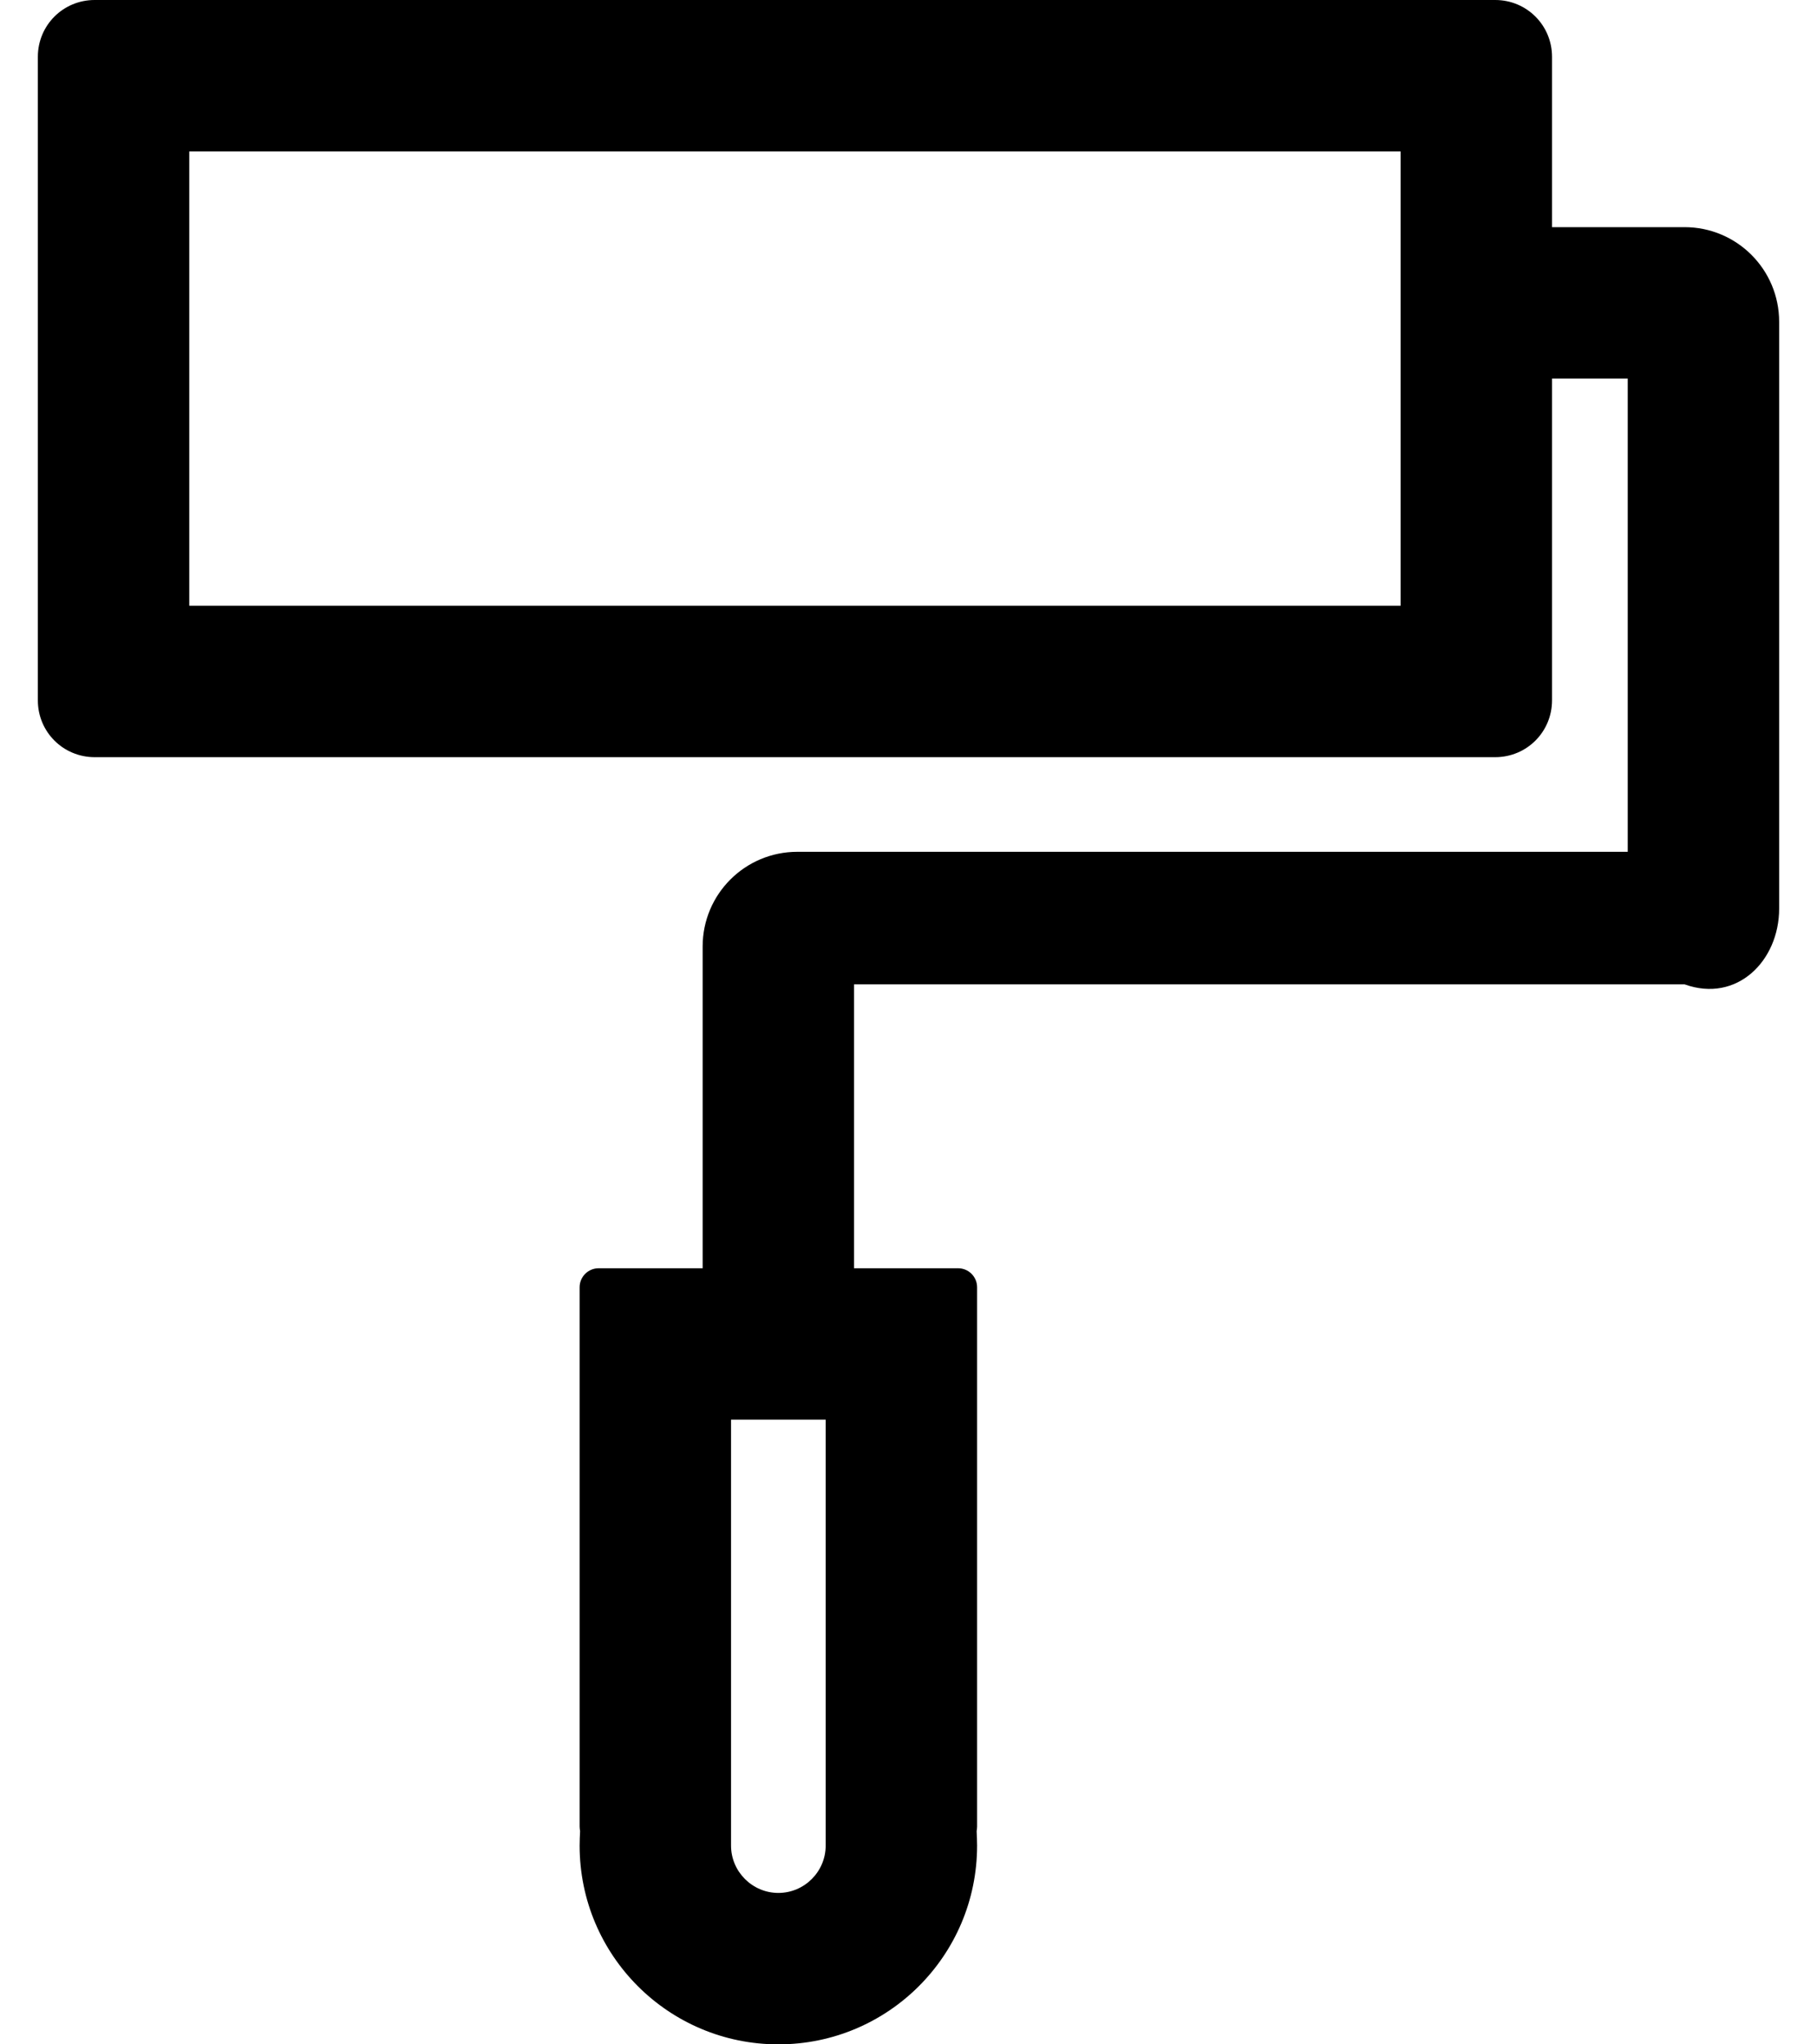 ﻿<?xml version="1.0" encoding="utf-8"?>
<svg version="1.1" xmlns:xlink="http://www.w3.org/1999/xlink" width="24px" height="27px" xmlns="http://www.w3.org/2000/svg">
  <g transform="matrix(1 0 0 1 -1041 -2634 )">
    <path d="M 23.5 4.25  C 23.5 3.559  22.941 3  22.25 3  L 20.5 3  L 20.5 0.75  C 20.5 0.334  20.166 0  19.75 0  L 1.25 0  C 0.834 0  0.5 0.334  0.5 0.75  L 0.5 9.25  C 0.5 9.666  0.834 10  1.25 10  L 19.75 10  C 20.166 10  20.5 9.666  20.5 9.25  L 20.5 5  L 21.5 5  L 21.5 11.25  L 10.531 11.25  C 9.841 11.25  9.281 11.809  9.281 12.5  L 9.281 16.75  L 7.906 16.75  C 7.769 16.75  7.656 16.863  7.656 17  L 7.656 24.125  C 7.656 24.144  7.659 24.166  7.662 24.184  C 7.659 24.247  7.656 24.312  7.656 24.375  C 7.656 25.825  8.831 27  10.281 27  C 11.731 27  12.906 25.825  12.906 24.375  C 12.906 24.309  12.903 24.247  12.9 24.184  C 12.903 24.166  12.906 24.147  12.906 24.125  L 12.906 17  C 12.906 16.863  12.794 16.75  12.656 16.75  L 11.281 16.75  L 11.281 13  L 22.25 13  C 22.941 13.25  23.5 12.691  23.5 12  L 23.5 4.25  Z M 18.5 2  L 18.5 8  L 2.5 8  L 2.5 2  L 18.5 2  Z M 10.906 18.75  L 10.906 24.375  C 10.906 24.719  10.625 25  10.281 25  C 9.938 25  9.656 24.719  9.656 24.375  L 9.656 18.75  L 10.906 18.75  Z " fill-rule="nonzero" fill="#000000" stroke="none" transform="matrix(1 0 0 1 1041 2634 )" />
  </g>
</svg>